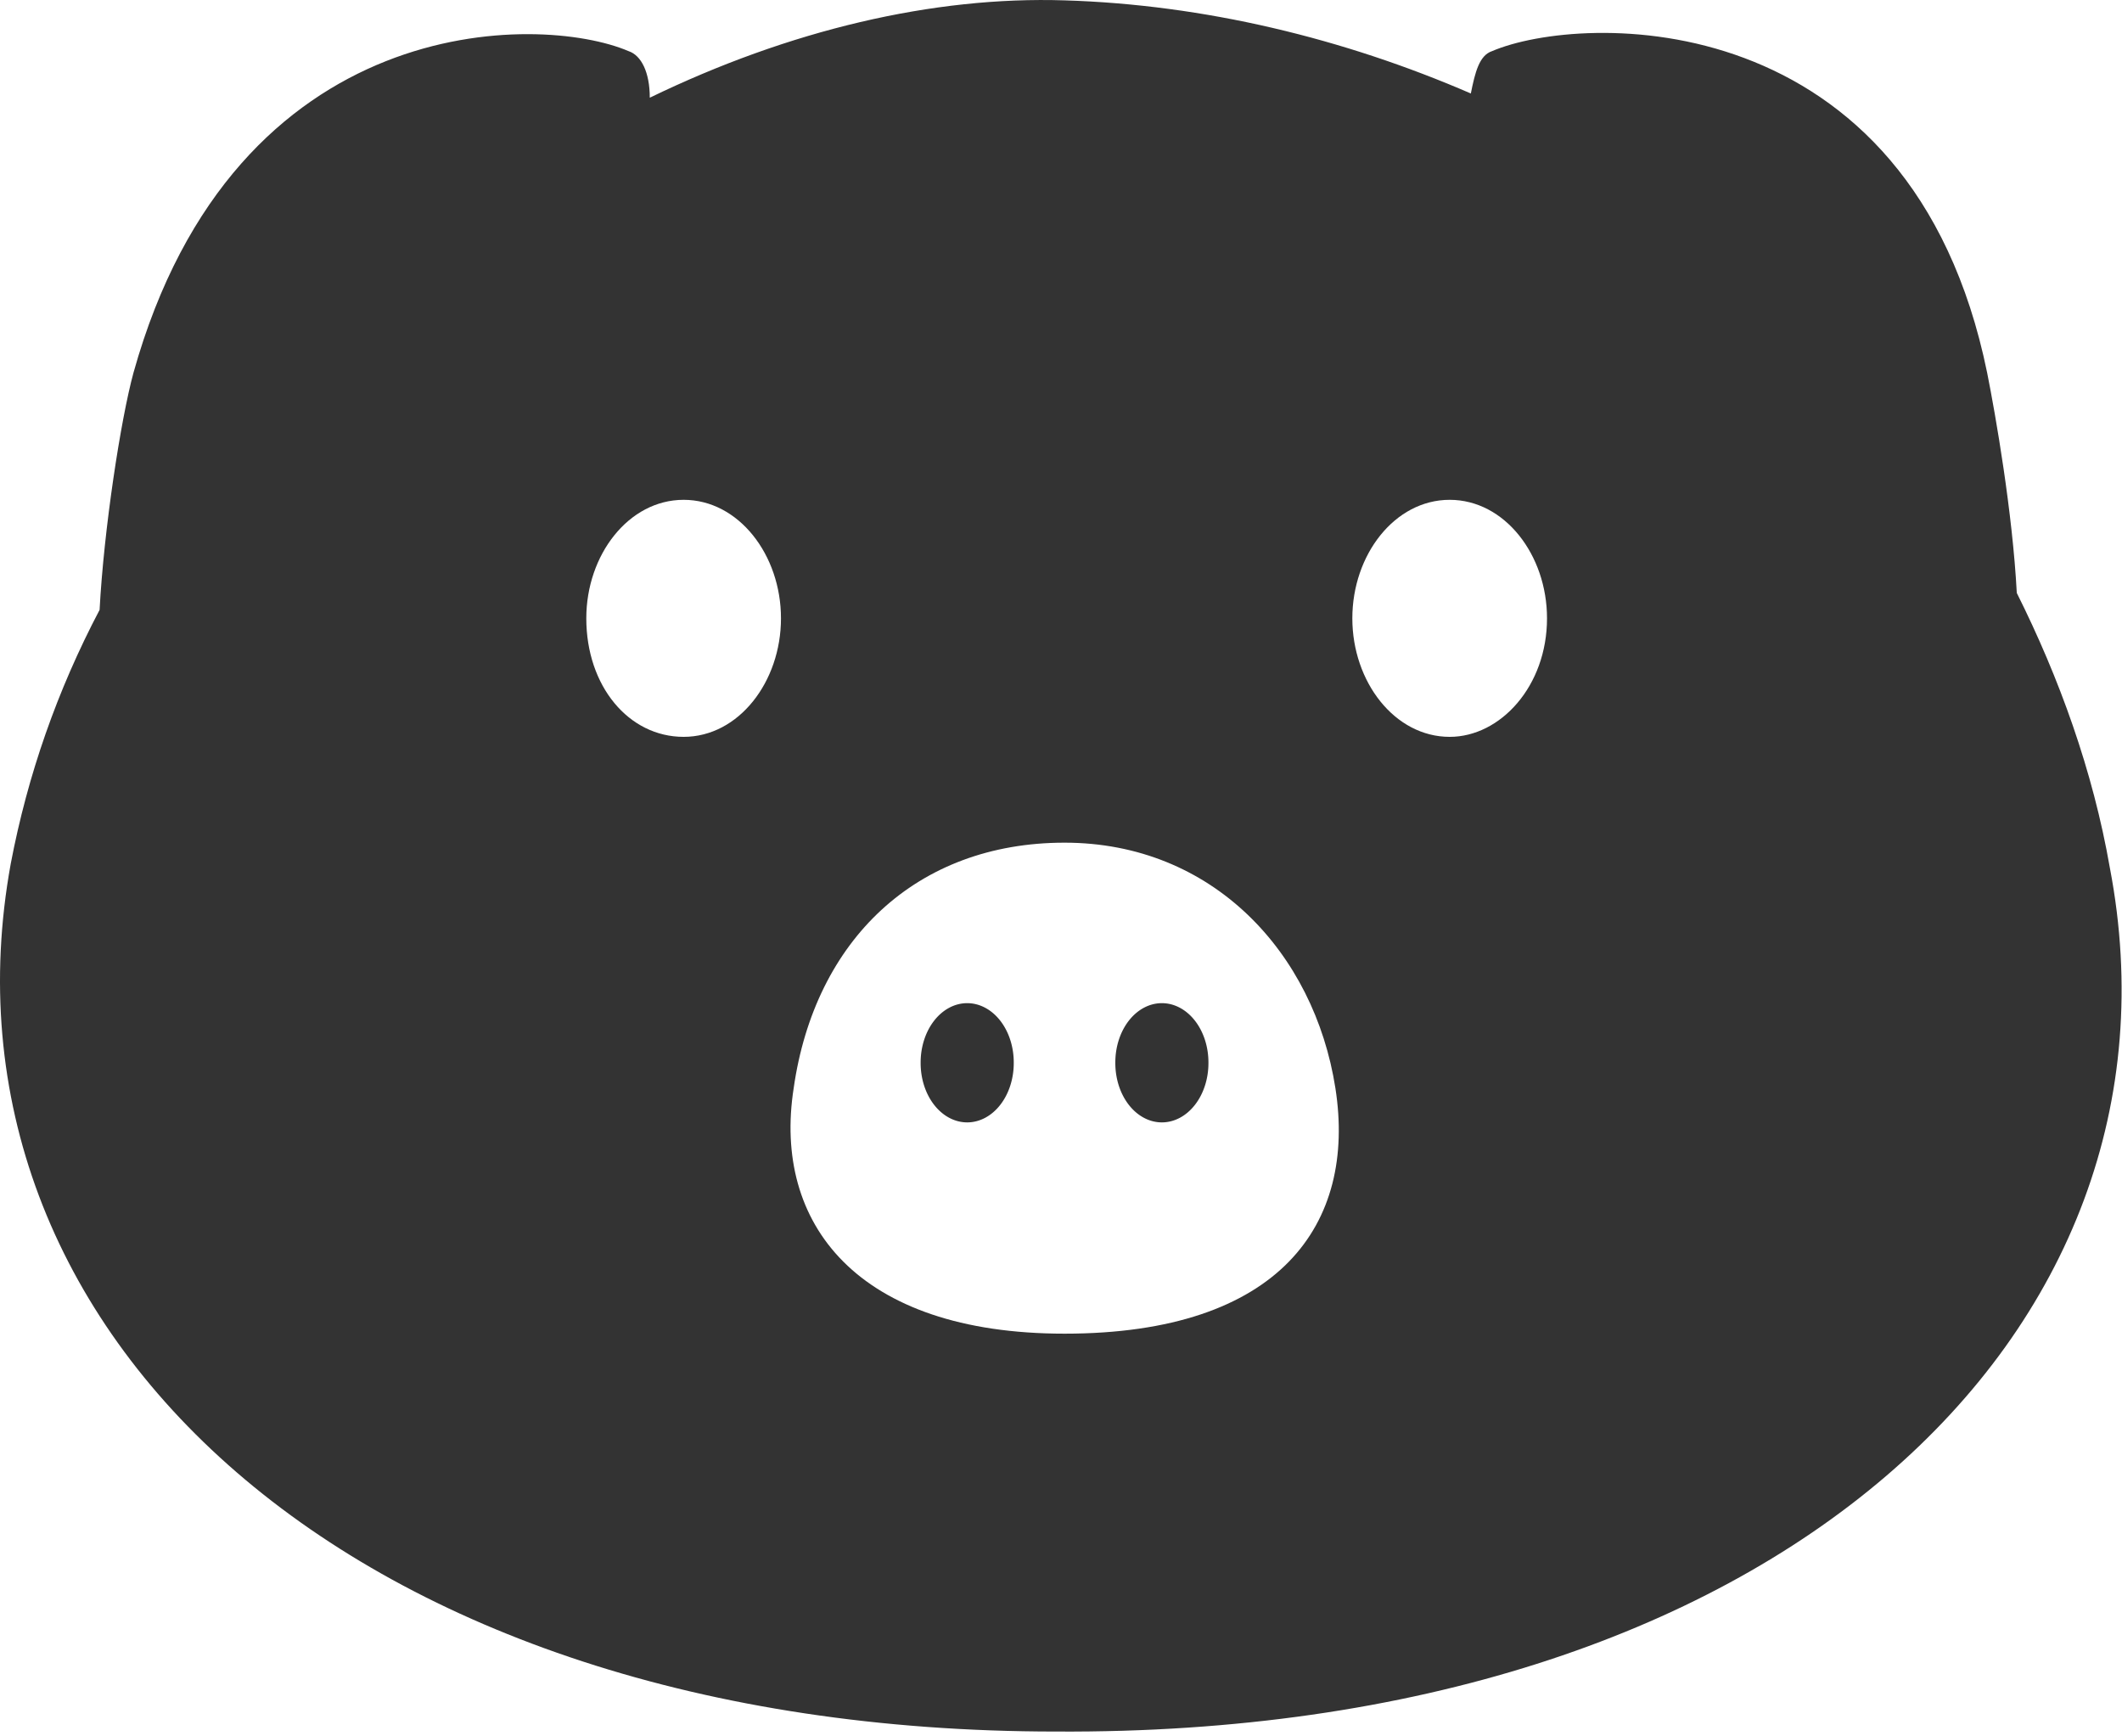 <?xml version="1.0" standalone="no"?><!DOCTYPE svg PUBLIC "-//W3C//DTD SVG 1.1//EN" "http://www.w3.org/Graphics/SVG/1.1/DTD/svg11.dtd"><svg class="icon" width="200px" height="163.58px" viewBox="0 0 1252 1024" version="1.1" xmlns="http://www.w3.org/2000/svg"><path fill="#333333" d="M543.189 626.969a34.959 27.468 90 1 0 54.935 0 34.959 27.468 90 1 0-54.935 0Z"  /><path fill="#333333" d="M658.053 626.969a34.959 27.468 90 1 0 54.935 0 34.959 27.468 90 1 0-54.935 0Z"  /><path fill="#333333" d="M1244.86 512.104c-9.988-57.432-29.965-112.367-54.935-162.308-2.497-47.444-12.485-104.876-17.479-129.847C1127.499 0.209 932.729 7.7 880.291 30.173c-7.491 2.497-9.988 12.485-12.485 24.971C792.894 22.682 710.491 2.706 628.088 0.209c-77.409-2.497-162.308 17.479-244.711 57.432 0-14.982-4.994-24.971-12.485-27.468C318.454 7.7 138.666 5.203 78.737 219.949c-7.491 27.468-17.479 92.391-19.976 139.835-24.971 47.444-42.45 97.385-52.438 149.823-49.941 274.676 199.764 511.896 616.772 511.896 424.499 2.497 674.204-234.723 621.766-509.399z m-776.583 129.847c12.485-87.397 72.415-144.829 159.811-144.829s147.326 64.923 159.811 144.829c12.485 79.906-32.462 144.829-159.811 144.829-122.356 0-172.297-64.923-159.811-144.829z m-122.356-277.173c0-37.456 24.971-69.917 57.432-69.917 32.462 0 57.432 32.462 57.432 69.917 0 37.456-24.971 69.917-57.432 69.917-32.462 0-57.432-29.965-57.432-69.917z m509.399 69.917c-32.462 0-57.432-32.462-57.432-69.917 0-37.456 24.971-69.917 57.432-69.917 32.462 0 57.432 32.462 57.432 69.917 0 39.953-27.468 69.917-57.432 69.917z"  /></svg>